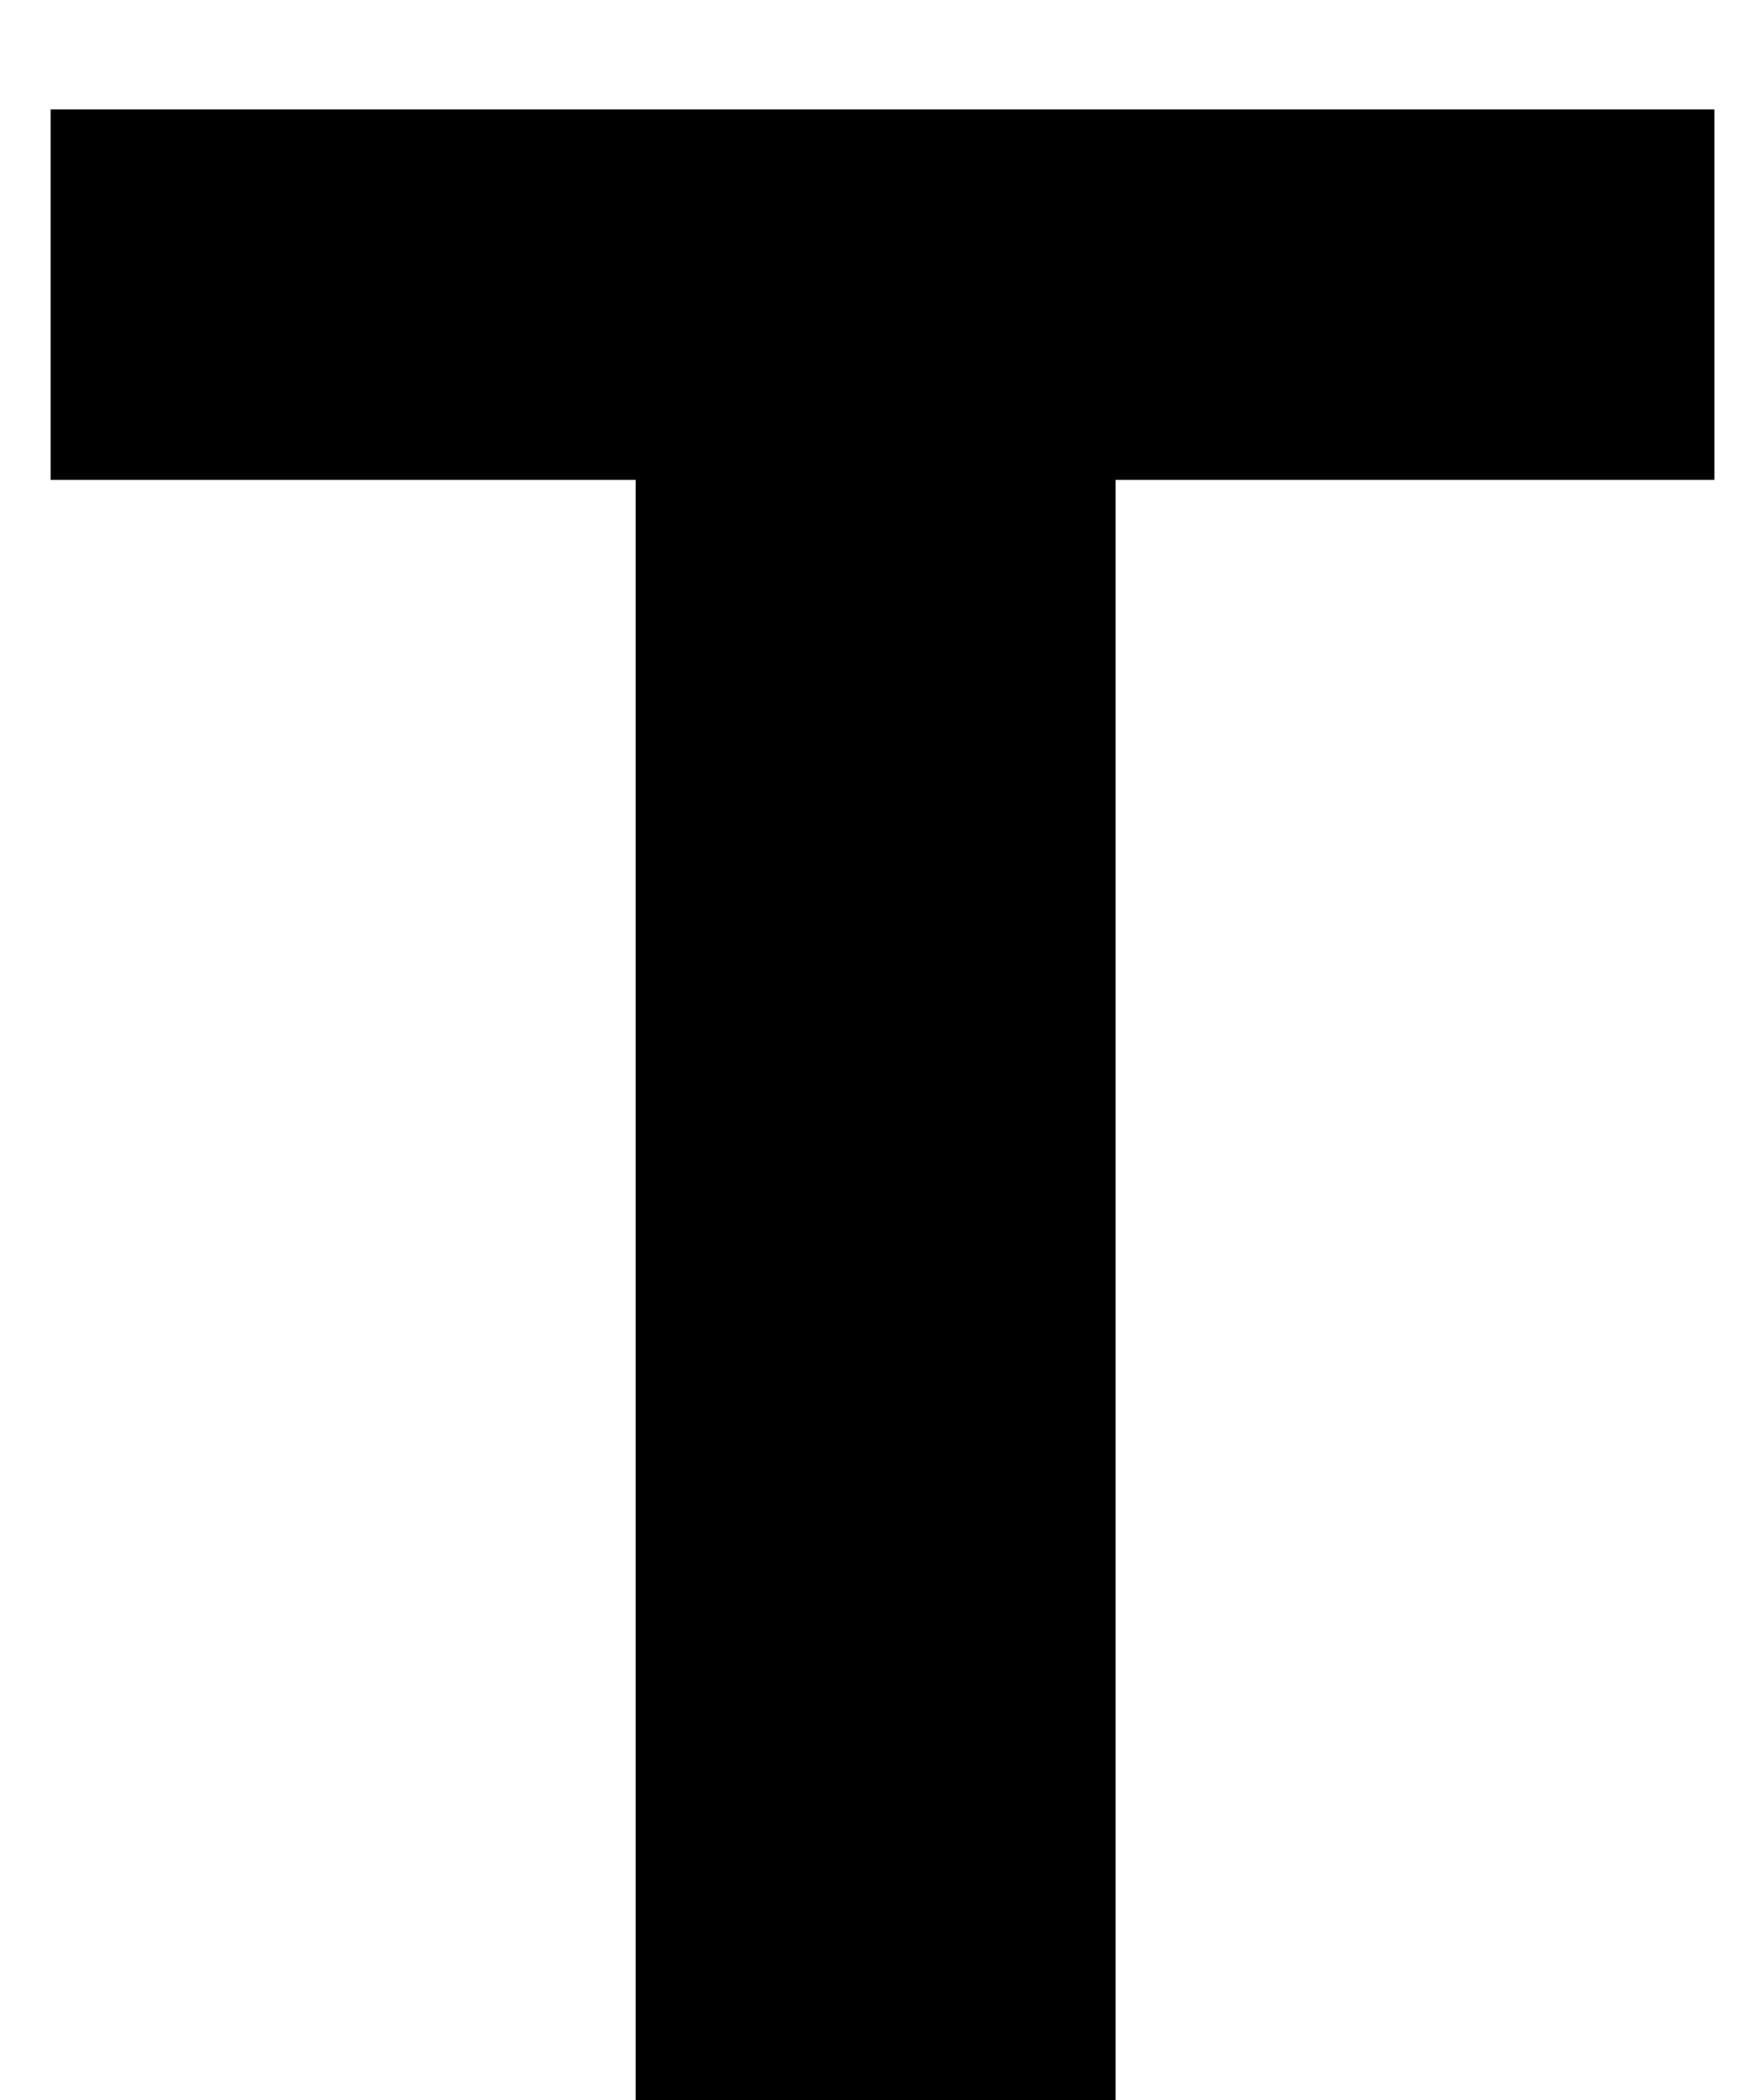 <svg width="15" height="18" viewBox="0 0 15 18" fill="none" xmlns="http://www.w3.org/2000/svg">
<path d="M9.562 0.938V18H5.449V0.938H9.562ZM14.695 0.938V4.113H0.434V0.938H14.695Z" fill="black"/>
</svg>
